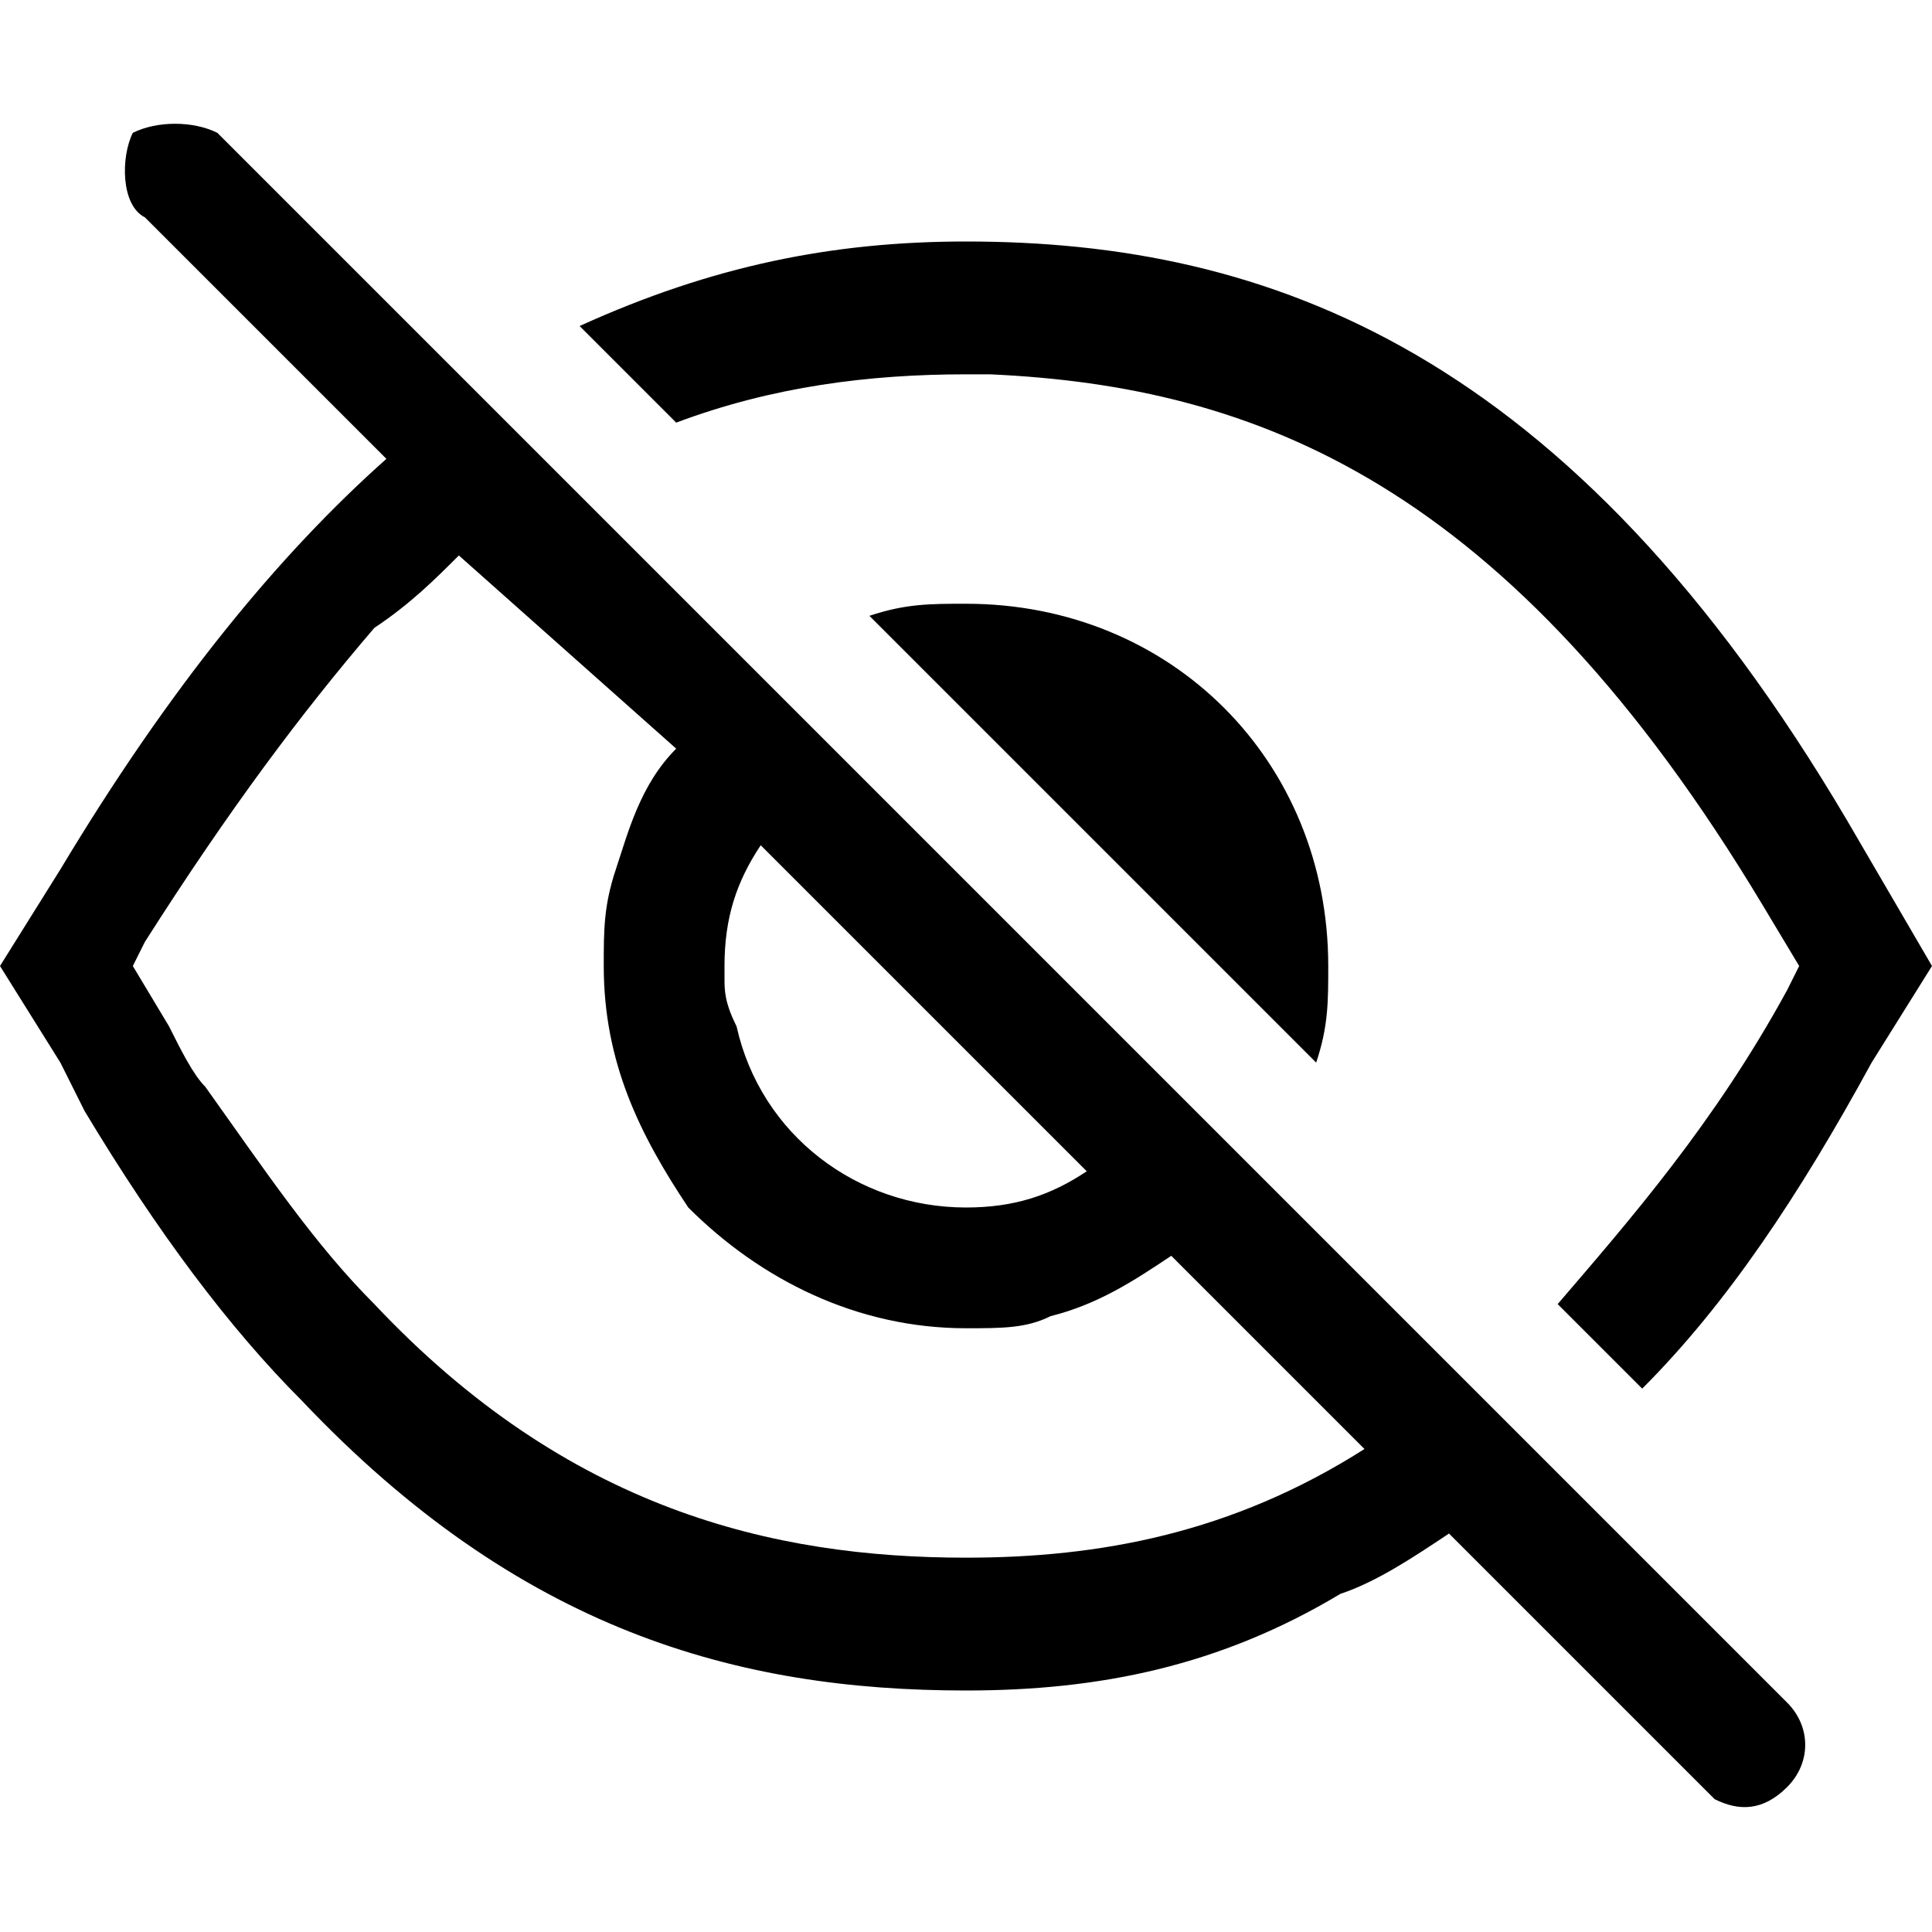 <?xml version="1.0" encoding="utf-8"?>
<!-- 
  Copyright (c) 2022, WSO2 LLC. (http://www.wso2.com). All Rights Reserved.
 
 - This software is the property of WSO2 Inc. and its suppliers, if any.
 - Dissemination of any information or reproduction of any material contained
 - herein is strictly forbidden, unless permitted by WSO2 in accordance with
 - the WSO2 Commercial License available at http://wso2.com/licenses.
 - For specific language governing the permissions and limitations under
 - this license, please see the license as well as any agreement you’ve
 - entered into with WSO2 governing the purchase of this software and any
 - associated services.
 -->
 <svg version="1.1" id="Layer_1" x="0px" y="0px" viewBox="0 0 16 16">
<path class="st0" d="M1.1,1.1C1.3,1,1.6,1,1.8,1.1l0.1,0.1l2.1,2.1L4.7,4l1.6,1.6L7,6.3L9.7,9l0.7,0.7l1.7,1.7l0.7,0.7l2,2
	c0.2,0.2,0.2,0.5,0,0.7c-0.2,0.2-0.4,0.2-0.6,0.1l-0.1-0.1l-2.1-2.1l0,0c-0.3,0.2-0.6,0.4-0.9,0.5h0C10.1,13.8,9.1,14,8,14
	c-1.9,0-3.7-0.5-5.5-2.4c-0.6-0.6-1.2-1.4-1.8-2.4c0,0,0,0,0,0L0.5,8.8v0L0,8v0l0.5-0.8v0c0.9-1.5,1.8-2.6,2.7-3.4l-2-2
	C1,1.7,1,1.3,1.1,1.1z M3.8,4.6C3.6,4.8,3.4,5,3.1,5.2l0,0C2.5,5.9,1.9,6.7,1.2,7.8L1.1,8v0l0.3,0.5C1.5,8.7,1.6,8.9,1.7,9
	c0.5,0.7,0.9,1.3,1.4,1.8c1.6,1.7,3.3,2.1,4.9,2.1c1.1,0,2.2-0.2,3.3-0.9l-1.6-1.6h0c-0.3,0.2-0.6,0.4-1,0.5l0,0C8.5,11,8.3,11,8,11
	c-0.9,0-1.7-0.4-2.3-1C5.3,9.4,5,8.8,5,8c0-0.3,0-0.5,0.1-0.8c0.1-0.3,0.2-0.7,0.5-1L3.8,4.6L3.8,4.6z M6.3,7C6.1,7.3,6,7.6,6,8
	c0,0,0,0.1,0,0.1c0,0.1,0,0.2,0.1,0.4C6.3,9.4,7.1,10,8,10c0.4,0,0.7-0.1,1-0.3L6.3,7L6.3,7z M13.6,11.5l-0.7-0.7
	c0.6-0.7,1.3-1.5,1.9-2.6L14.9,8l-0.3-0.5c-2.1-3.5-4.2-4.3-6.4-4.4L8,3.1c-0.8,0-1.6,0.1-2.4,0.4L4.8,2.7C5.9,2.2,6.9,2,8,2
	c2.5,0,5,0.9,7.3,4.8L16,8l-0.5,0.8C14.9,9.9,14.3,10.8,13.6,11.5z M7.2,5.1C7.5,5,7.7,5,8,5c1.7,0,3,1.3,3,3c0,0.3,0,0.5-0.1,0.8
	L7.2,5.1z"/>
</svg>
